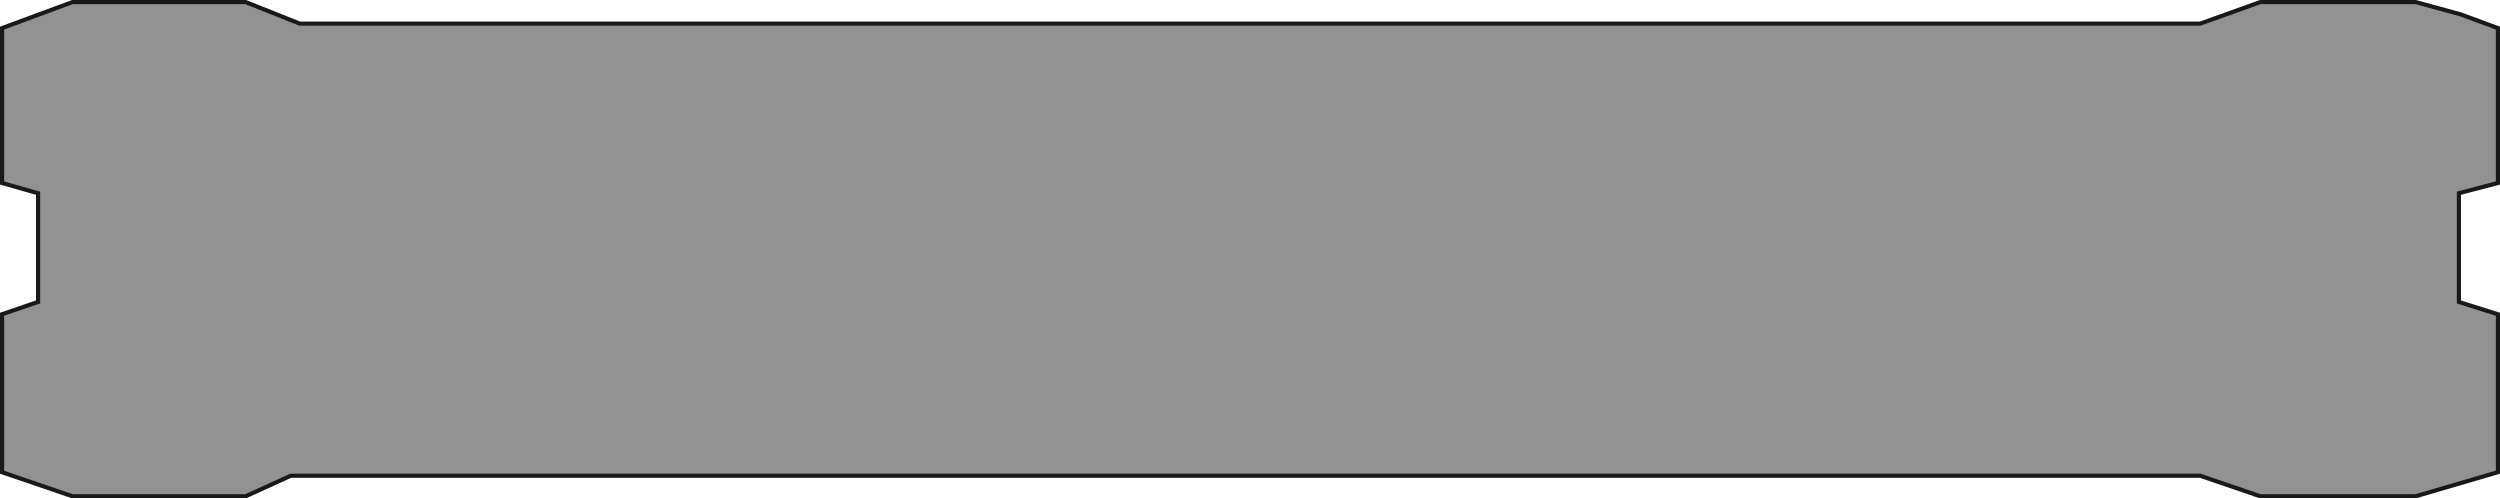 <svg width="602" height="120" viewBox="0 0 602 120" fill="none" xmlns="http://www.w3.org/2000/svg">
<path d="M72.084 5.65L72.173 5.685H72.269H529.731H529.818L529.9 5.656L544.272 0.5H581.698L592.453 3.44L601.5 6.769V44.059L592.478 46.43L592.105 46.528V46.914V72.346V72.712L592.455 72.823L601.5 75.675V113.7L581.693 119.5H544.268L529.893 114.589L529.814 114.562H529.731H70.101H69.992L69.894 114.607L59.152 119.5H17.428L0.5 113.717V75.666L8.834 72.819L9.172 72.703V72.346V46.914V46.536L8.809 46.433L0.5 44.067V6.768L17.434 0.5H59.164L72.084 5.65Z" fill="#1A1919" fill-opacity="0.47" stroke="#191919"/>
</svg>
